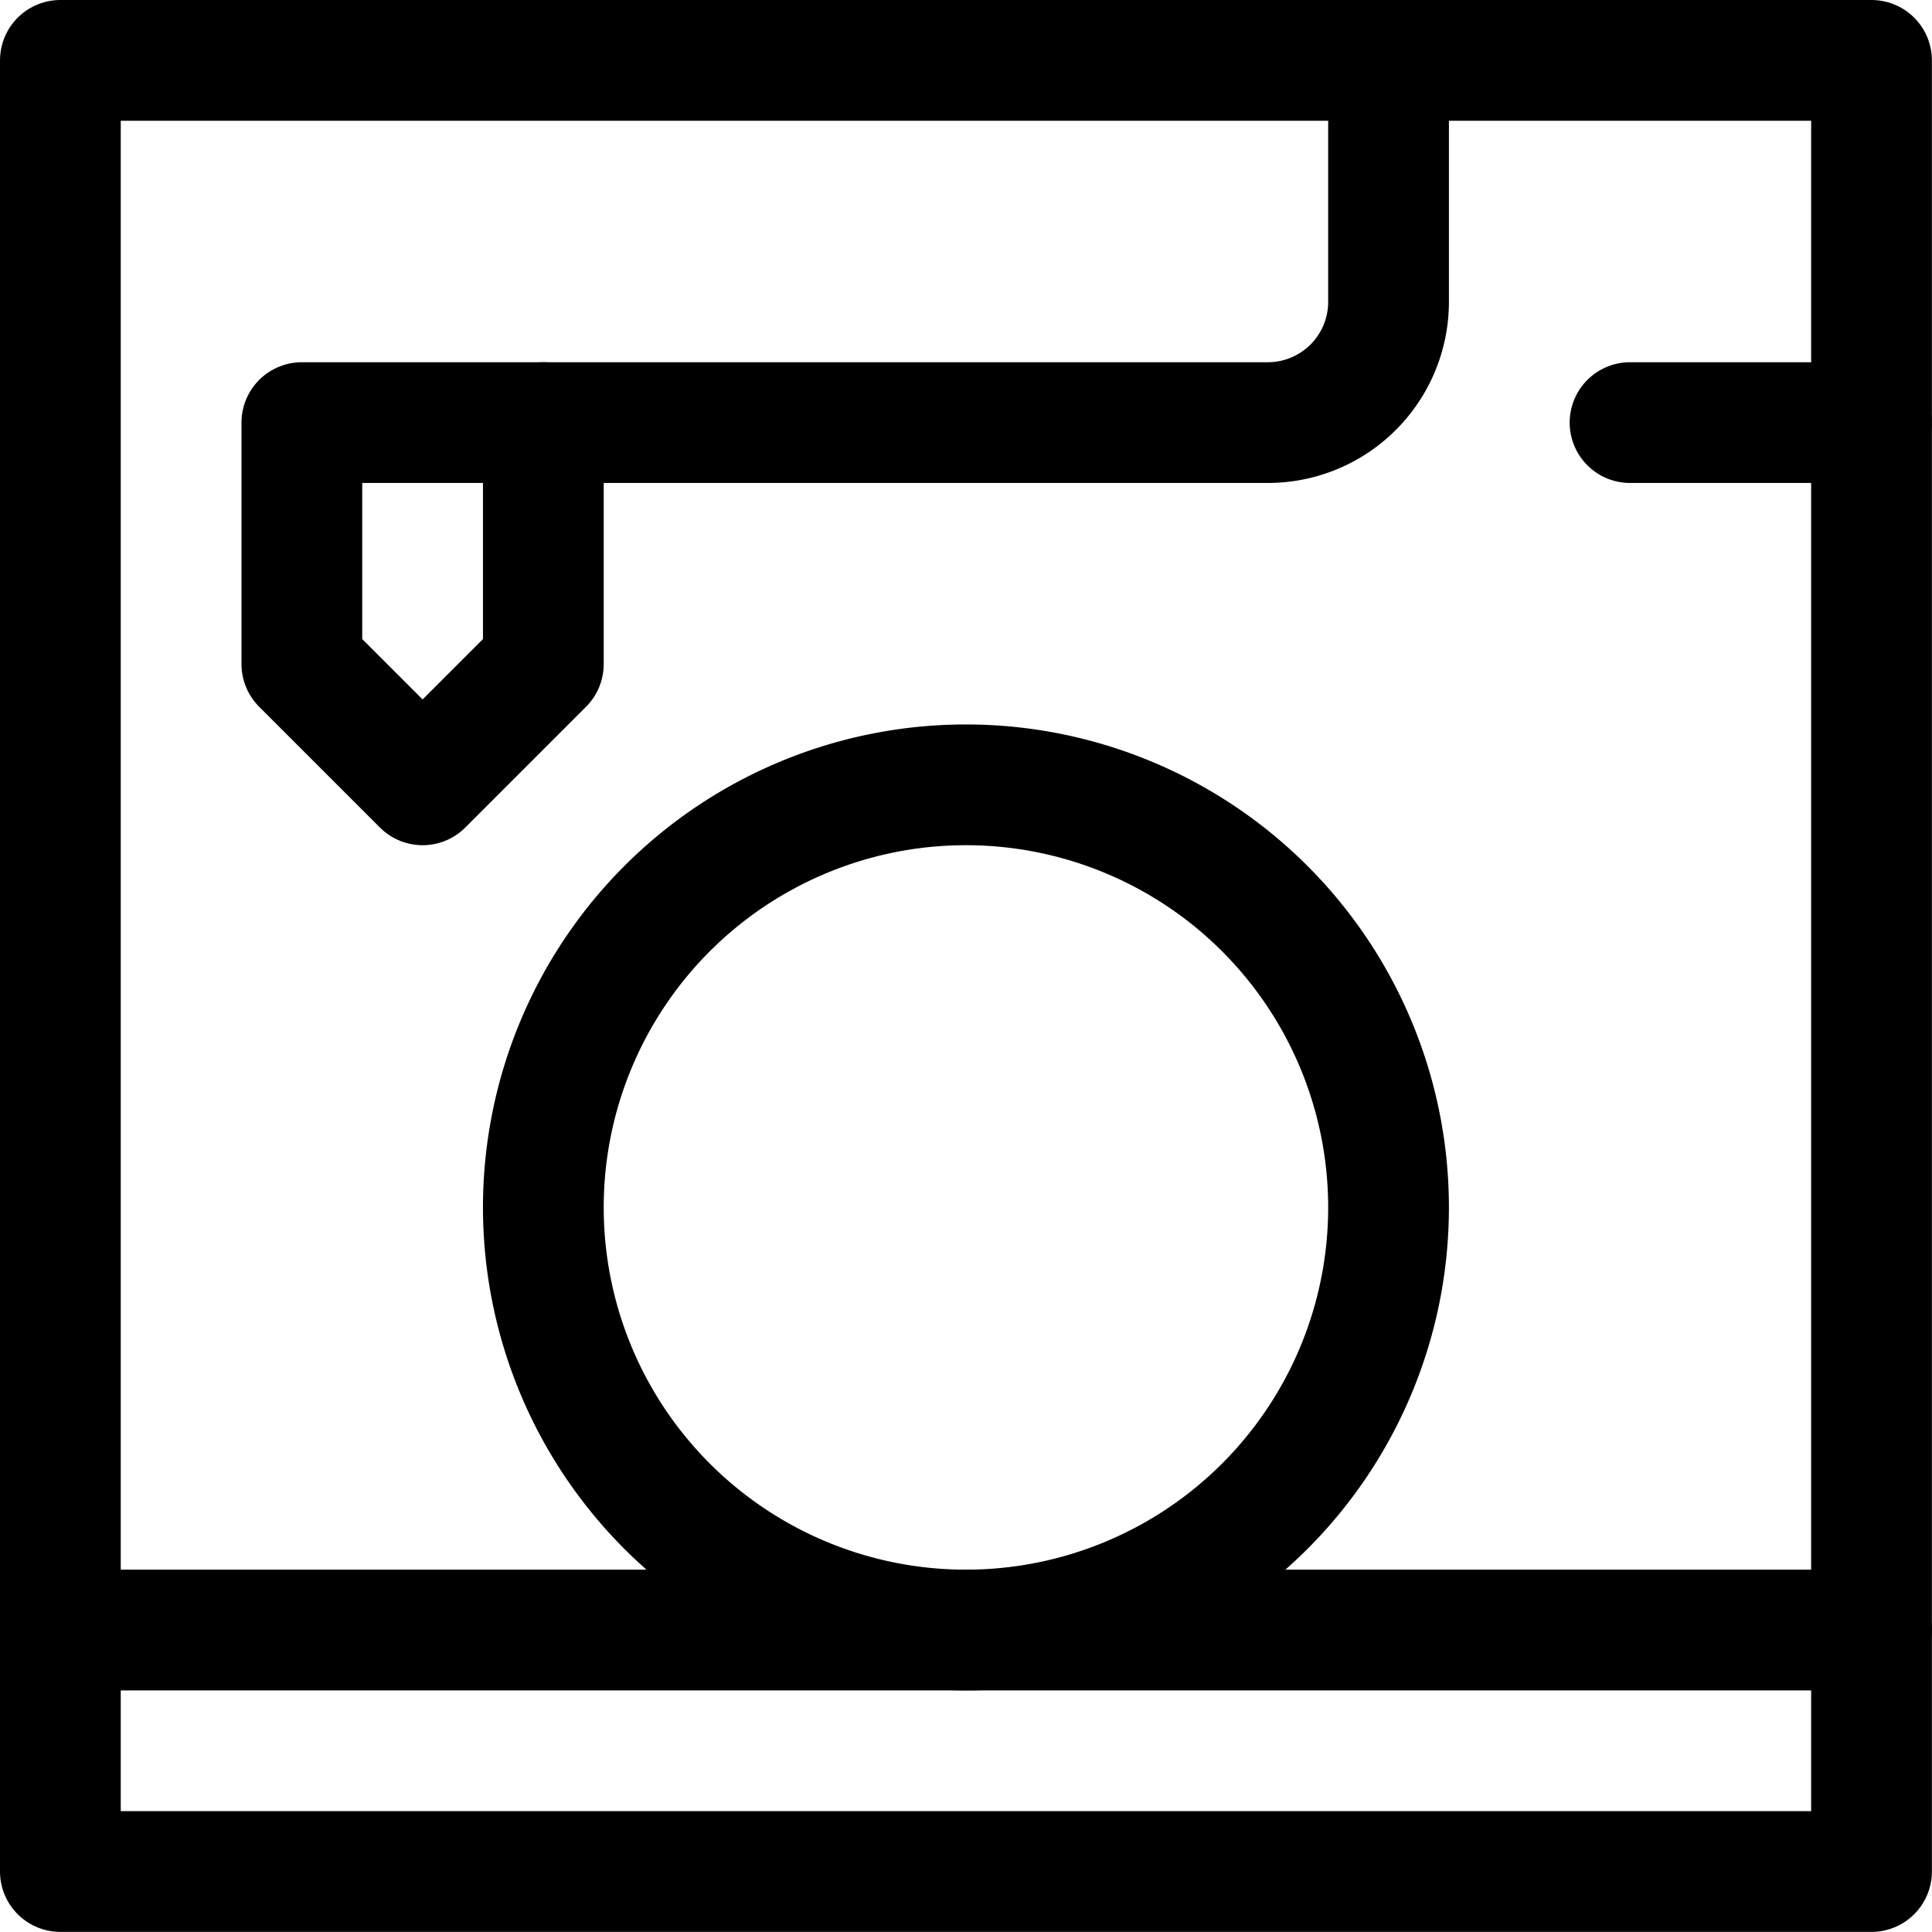 <svg xmlns="http://www.w3.org/2000/svg" version="1.1" xmlns:xlink="http://www.w3.org/1999/xlink" xmlns:svgjs="http://svgjs.com/svgjs" viewBox="0 0 140 140" width="140" height="140"><g transform="matrix(5.833,0,0,5.833,0,0)"><path d="M0.750 0.750 L23.250 0.750 L23.250 23.250 L0.750 23.250 Z" fill="none" stroke="#000000" stroke-linecap="round" stroke-linejoin="round" stroke-width="1.5"></path><path d="M0.75 20.25L23.25 20.25" fill="none" stroke="#000000" stroke-linecap="round" stroke-linejoin="round" stroke-width="1.5"></path><path d="M6.750 15.000 A5.250 5.250 0 1 0 17.250 15.000 A5.250 5.250 0 1 0 6.750 15.000 Z" fill="none" stroke="#000000" stroke-linecap="round" stroke-linejoin="round" stroke-width="1.5"></path><path d="M17.25.75v3a1.5,1.5,0,0,1-1.5,1.5h-9" fill="none" stroke="#000000" stroke-linecap="round" stroke-linejoin="round" stroke-width="1.5"></path><path d="M6.75 5.25L6.75 8.25 5.25 9.75 3.75 8.25 3.75 5.25 6.75 5.25z" fill="none" stroke="#000000" stroke-linecap="round" stroke-linejoin="round" stroke-width="1.5"></path><path d="M20.25 5.25L23.25 5.25" fill="none" stroke="#000000" stroke-linecap="round" stroke-linejoin="round" stroke-width="1.5"></path></g></svg>